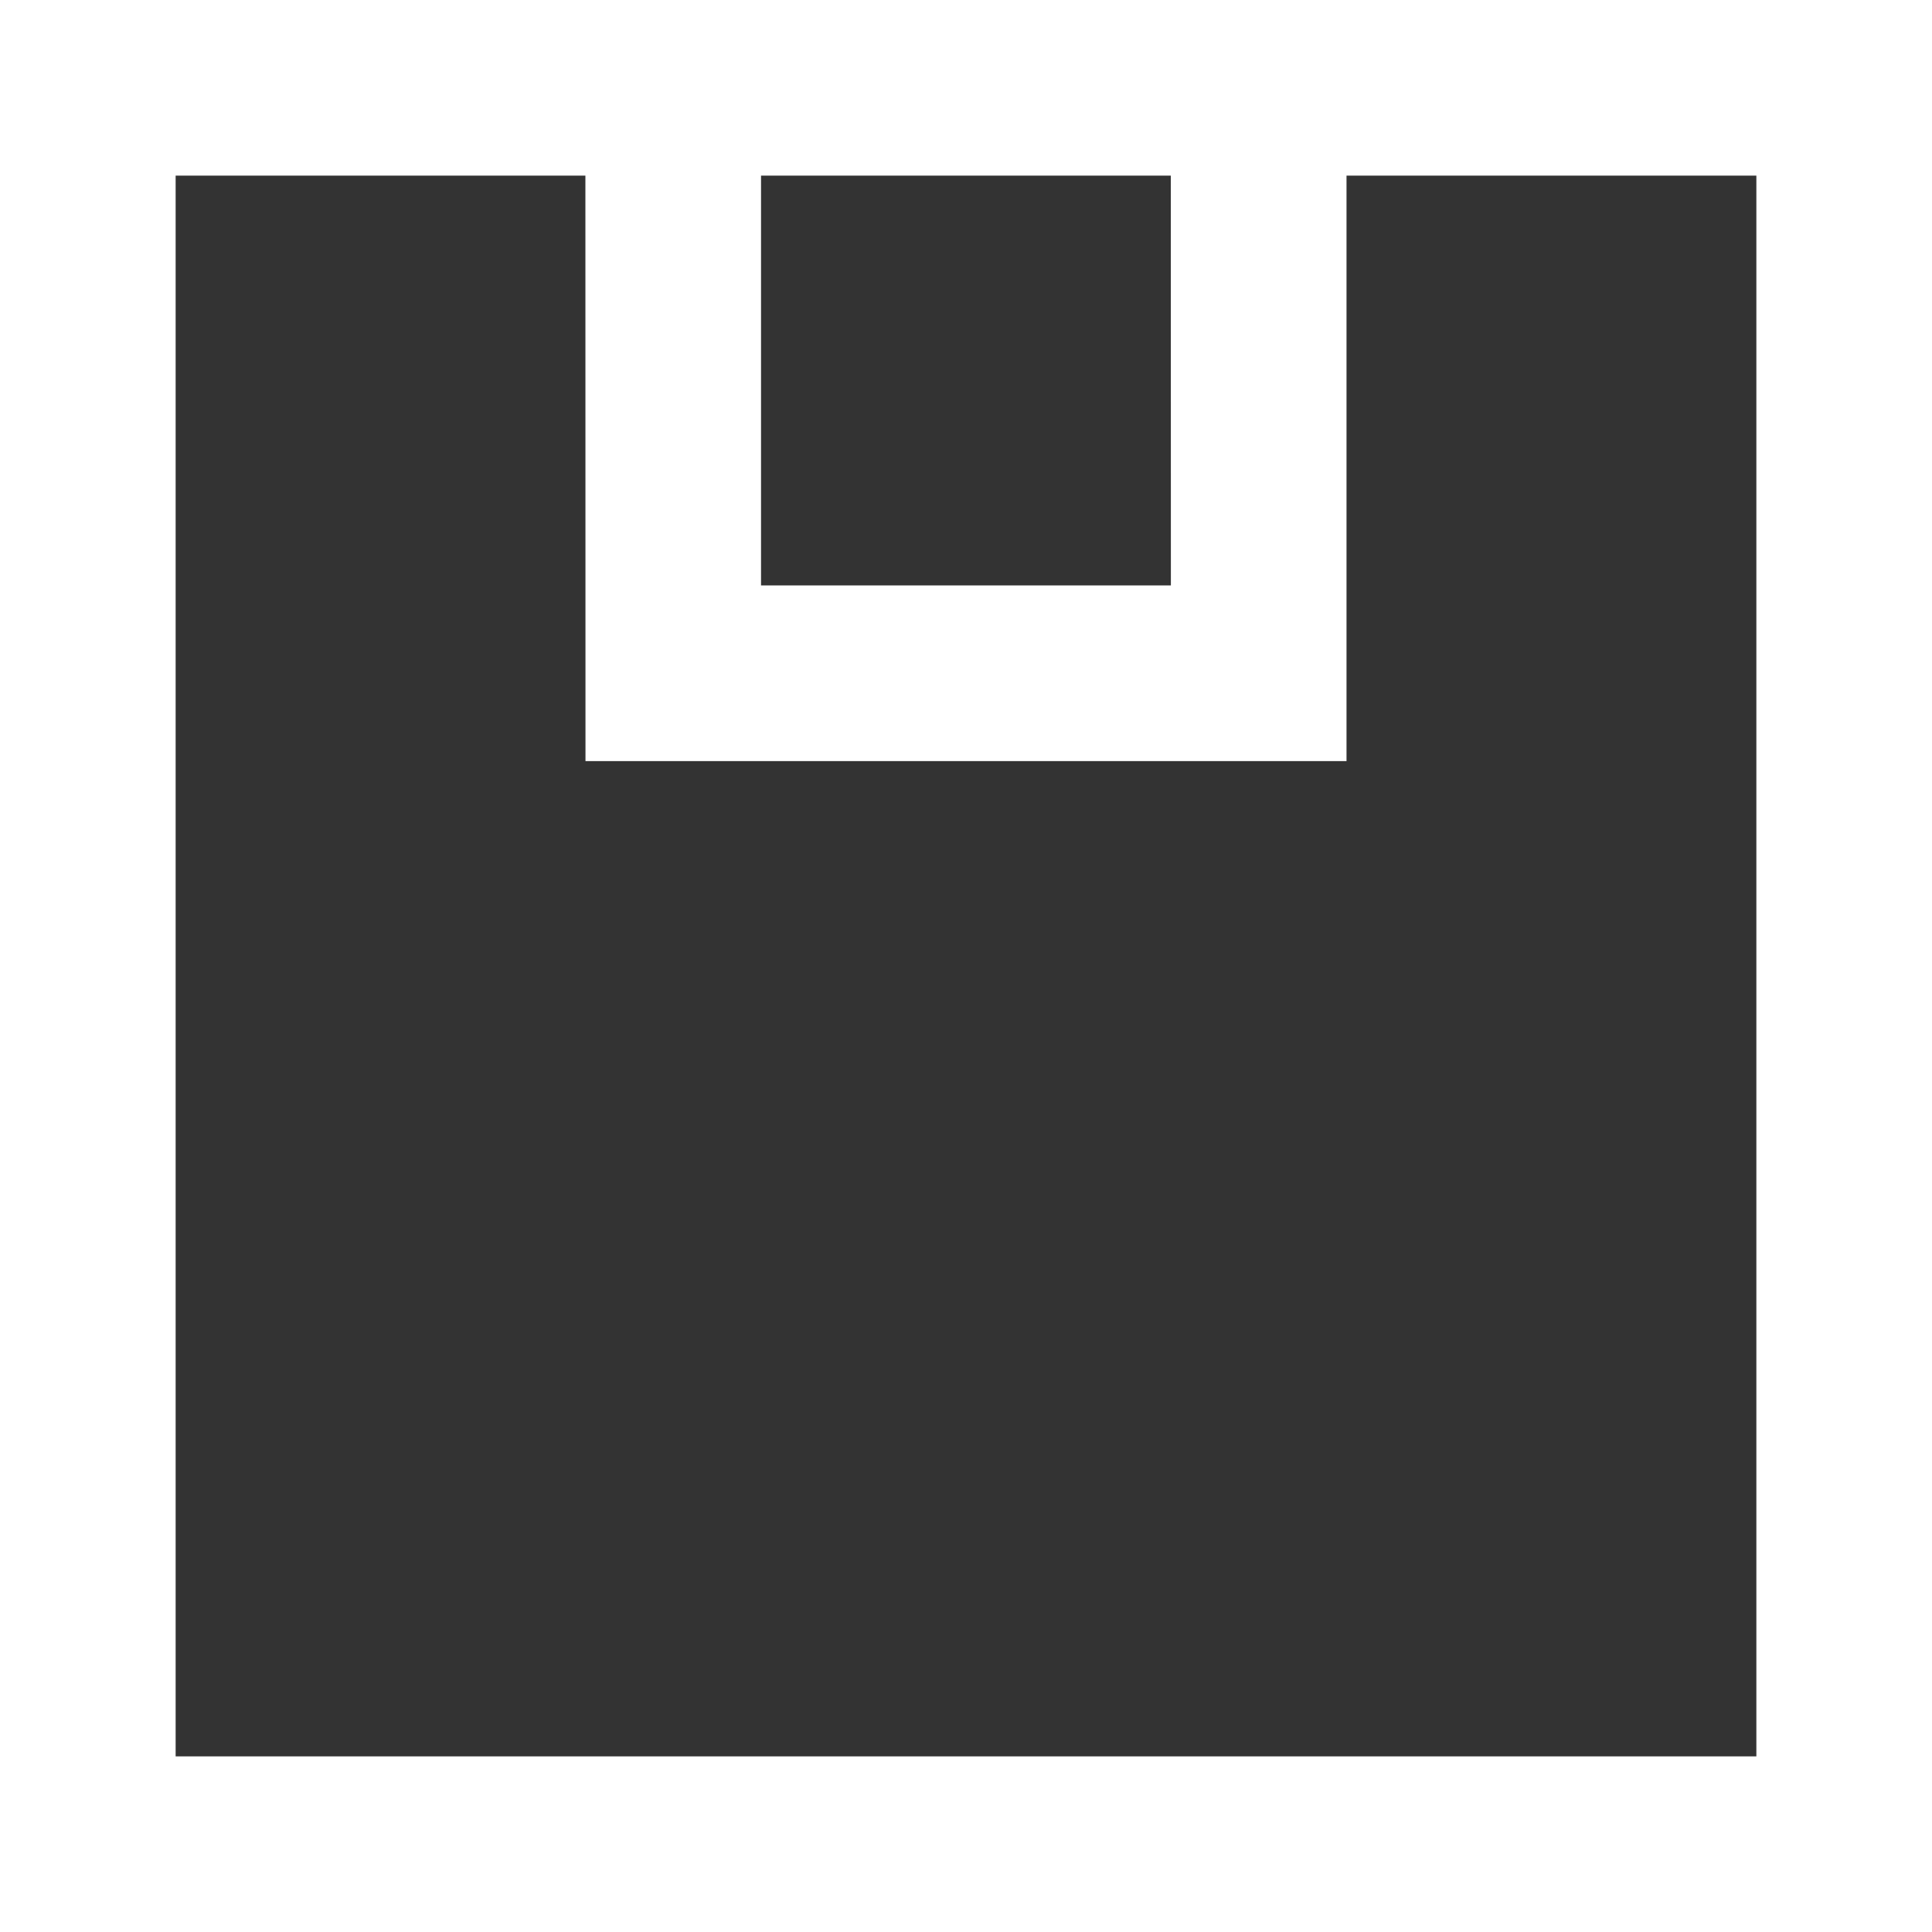 <?xml version="1.0" encoding="UTF-8"?>
<svg width="22px" height="22px" viewBox="0 0 22 22" version="1.1" xmlns="http://www.w3.org/2000/svg" xmlns:xlink="http://www.w3.org/1999/xlink">
    <rect x="0" y="0" width="22" height="22" fill="#333333" stroke="none"/>
    <title>Combined Shape</title>
    <g id="Mobile-App" stroke="none" stroke-width="1" fill="none" fill-rule="evenodd">
        <g id="Scanned" transform="translate(-211, -19)" fill="#FFFFFF" fill-rule="nonzero">
            <g id="Group-3" transform="translate(211, 19)">
                <g id="Group-2">
                    <path d="M22,-1.95399252e-14 L22,22 L0,22 L0,-1.95399252e-14 L22,-1.95399252e-14 Z M20,2 L15.333,2 L15.333,8.667 L6.667,8.667 L6.666,2 L2,2 L2,20 L20,20 L20,2 Z M13.332,2 L8.666,2 L8.666,6.666 L13.333,6.666 L13.332,2 Z" id="Combined-Shape"></path>
                </g>
            </g>
        </g>
    </g>
</svg>